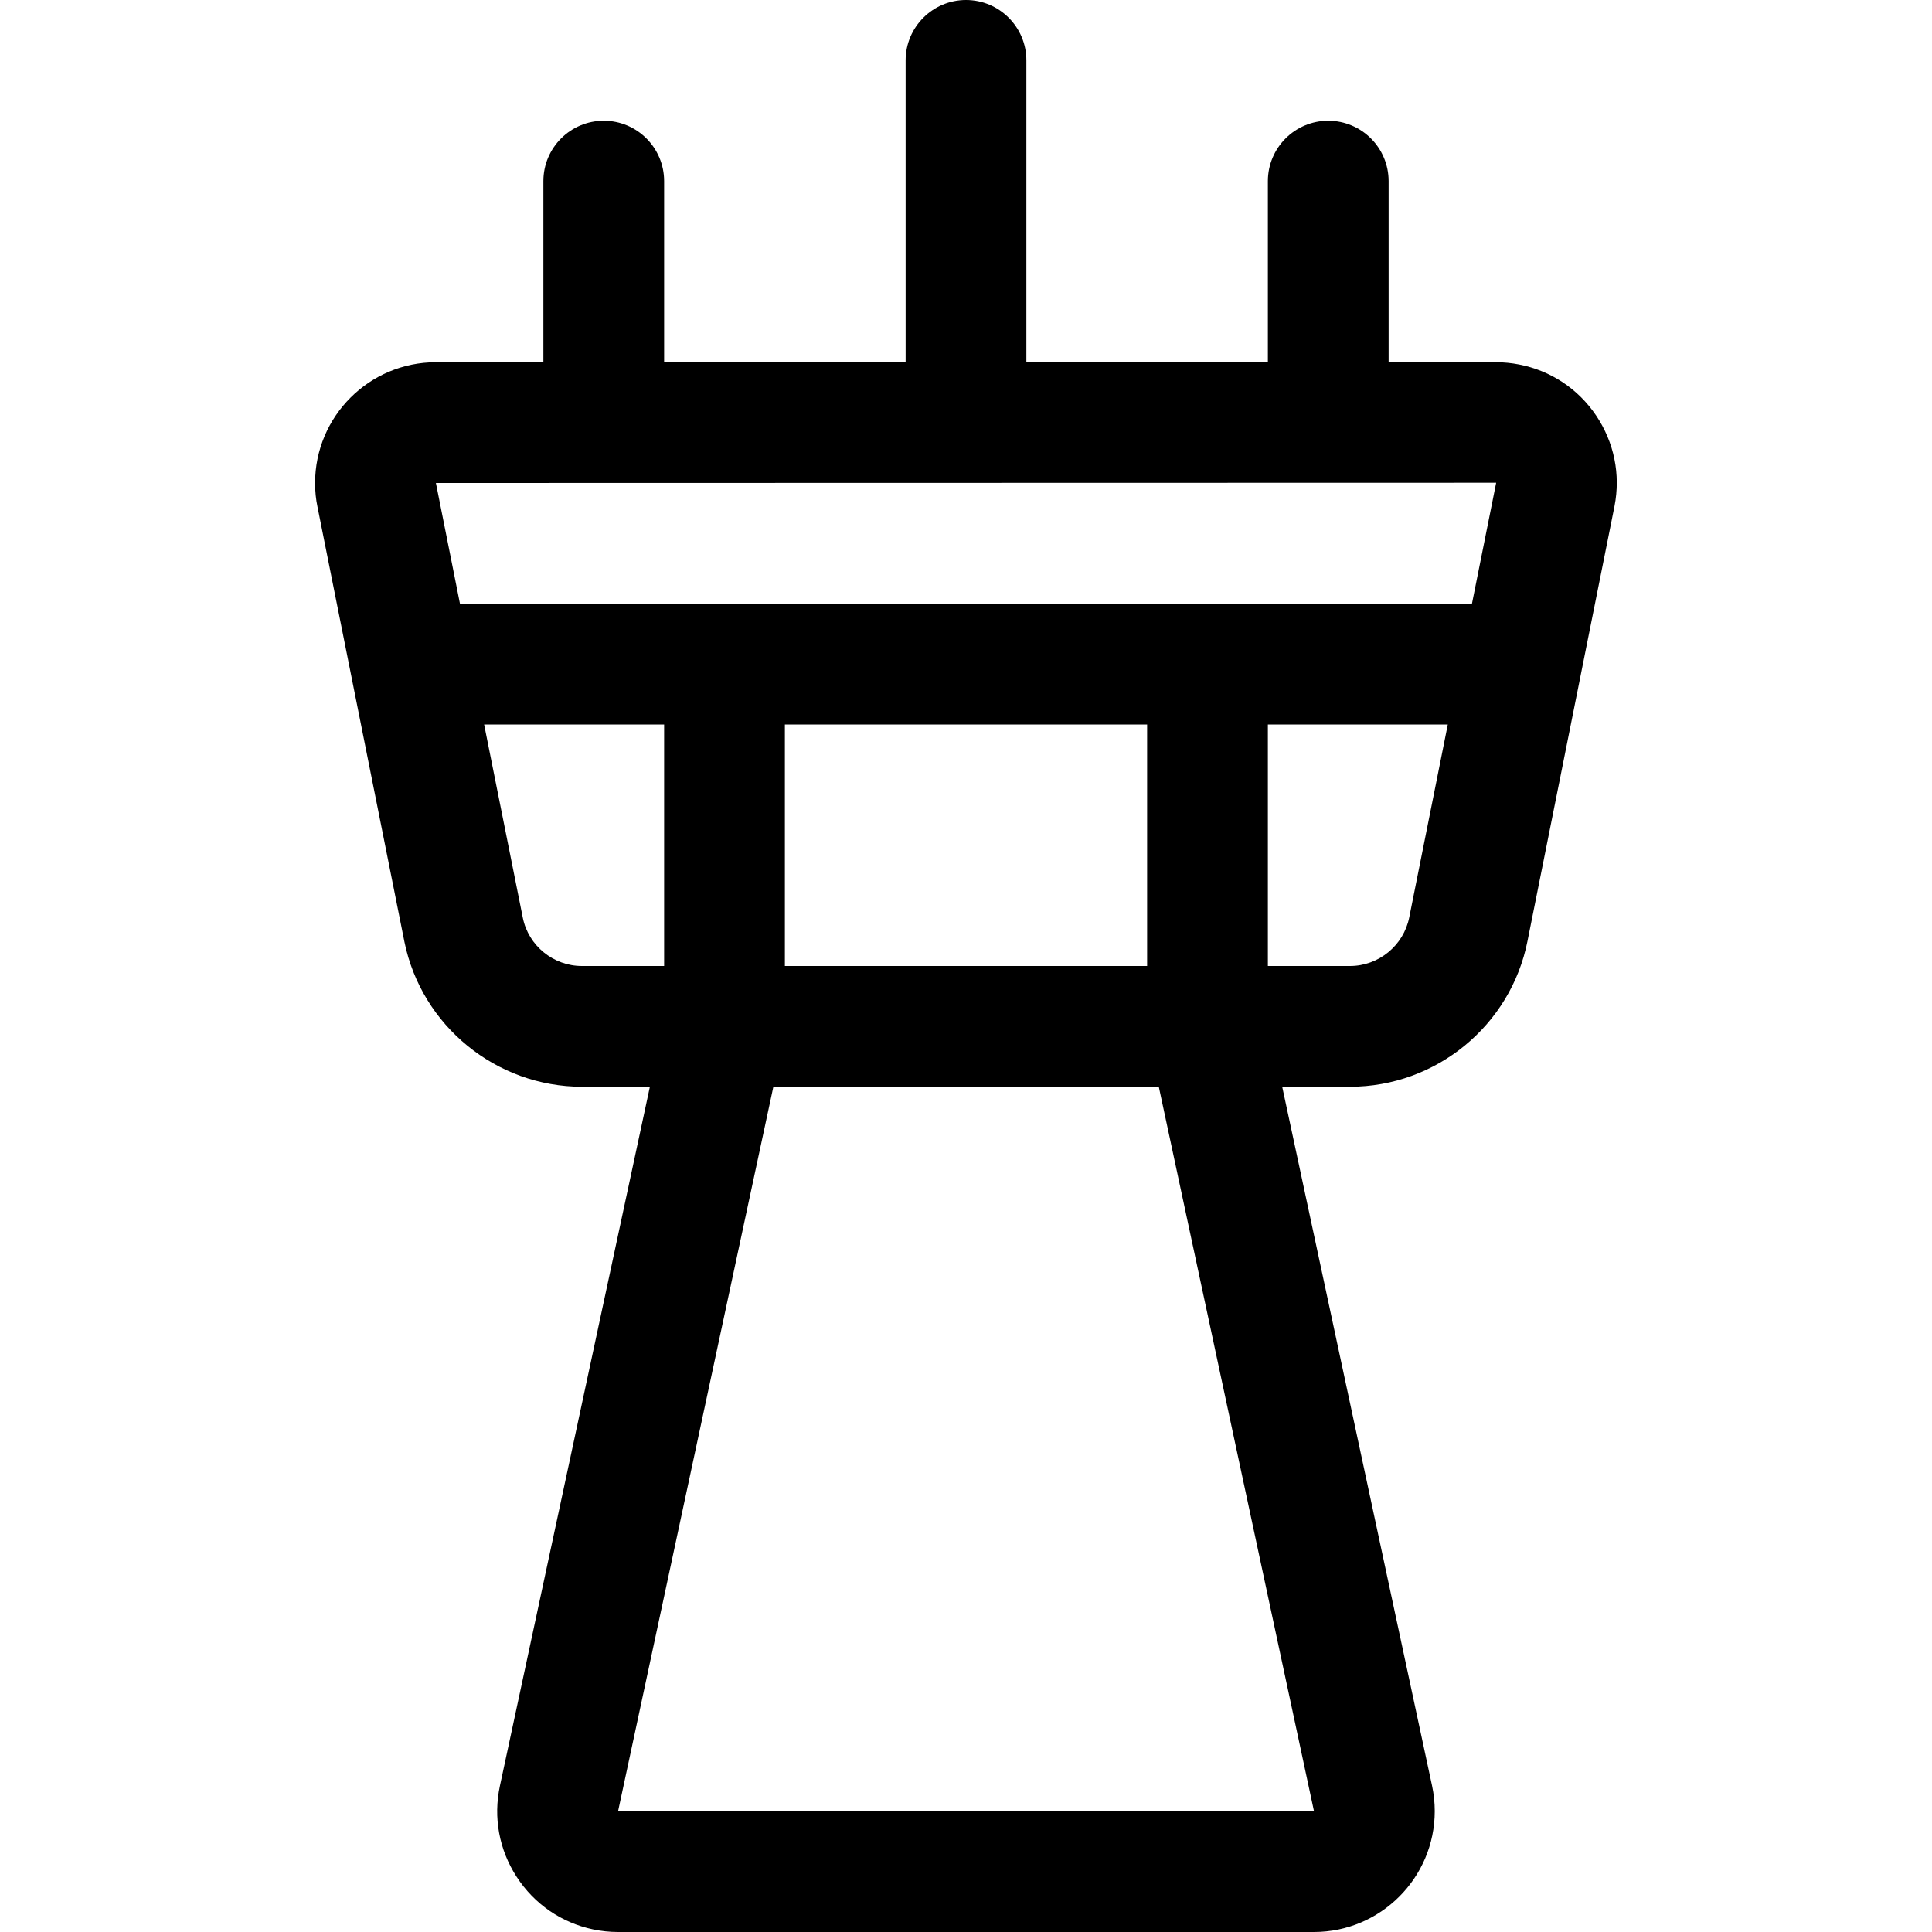 <?xml version="1.0" encoding="utf-8"?>
<!-- Generator: Adobe Illustrator 22.1.0, SVG Export Plug-In . SVG Version: 6.00 Build 0)  -->
<svg version="1.1" id="Layer_1" xmlns="http://www.w3.org/2000/svg" xmlns:xlink="http://www.w3.org/1999/xlink" x="0px" y="0px"
	 viewBox="0 0 24 24" style="enable-background:new 0 0 24 24;" xml:space="preserve">
<title>airport</title>
<g>
	<path d="M7.678,24c-0.105,0-0.211-0.011-0.314-0.033c-0.391-0.083-0.728-0.315-0.946-0.652c-0.218-0.336-0.292-0.738-0.208-1.13
		L8.073,13.5H7.23c-1.066,0-1.993-0.757-2.206-1.8l-1.08-5.403c-0.02-0.095-0.03-0.195-0.03-0.296c0-0.828,0.673-1.501,1.501-1.501
		H6.75V2.25c0-0.414,0.336-0.75,0.75-0.75s0.75,0.336,0.75,0.75V4.5h3V0.75C11.25,0.336,11.587,0,12,0c0.414,0,0.75,0.336,0.75,0.75
		V4.5h3V2.25c0-0.414,0.336-0.75,0.75-0.75s0.75,0.336,0.75,0.75V4.5h1.335c0.098,0,0.194,0.01,0.286,0.028
		c0.392,0.076,0.732,0.301,0.956,0.633c0.224,0.333,0.306,0.732,0.229,1.126l-1.081,5.404C18.767,12.739,17.84,13.5,16.77,13.5
		h-0.842l1.862,8.685c0.022,0.103,0.033,0.209,0.033,0.314c0,0.827-0.673,1.501-1.5,1.501H7.678z M7.678,22.499l8.645,0.001
		l-1.928-9H9.607L7.678,22.499z M16.77,12c0.356,0,0.666-0.254,0.736-0.603L17.985,9H15.75v3H16.77z M14.25,12V9h-4.5v3H14.25z
		 M6.495,11.403C6.565,11.748,6.874,12,7.229,12H8.25V9H6.014L6.495,11.403z M18.285,7.5l0.301-1.503L5.415,6l0.299,1.5H18.285z"/>
</g>
</svg>
